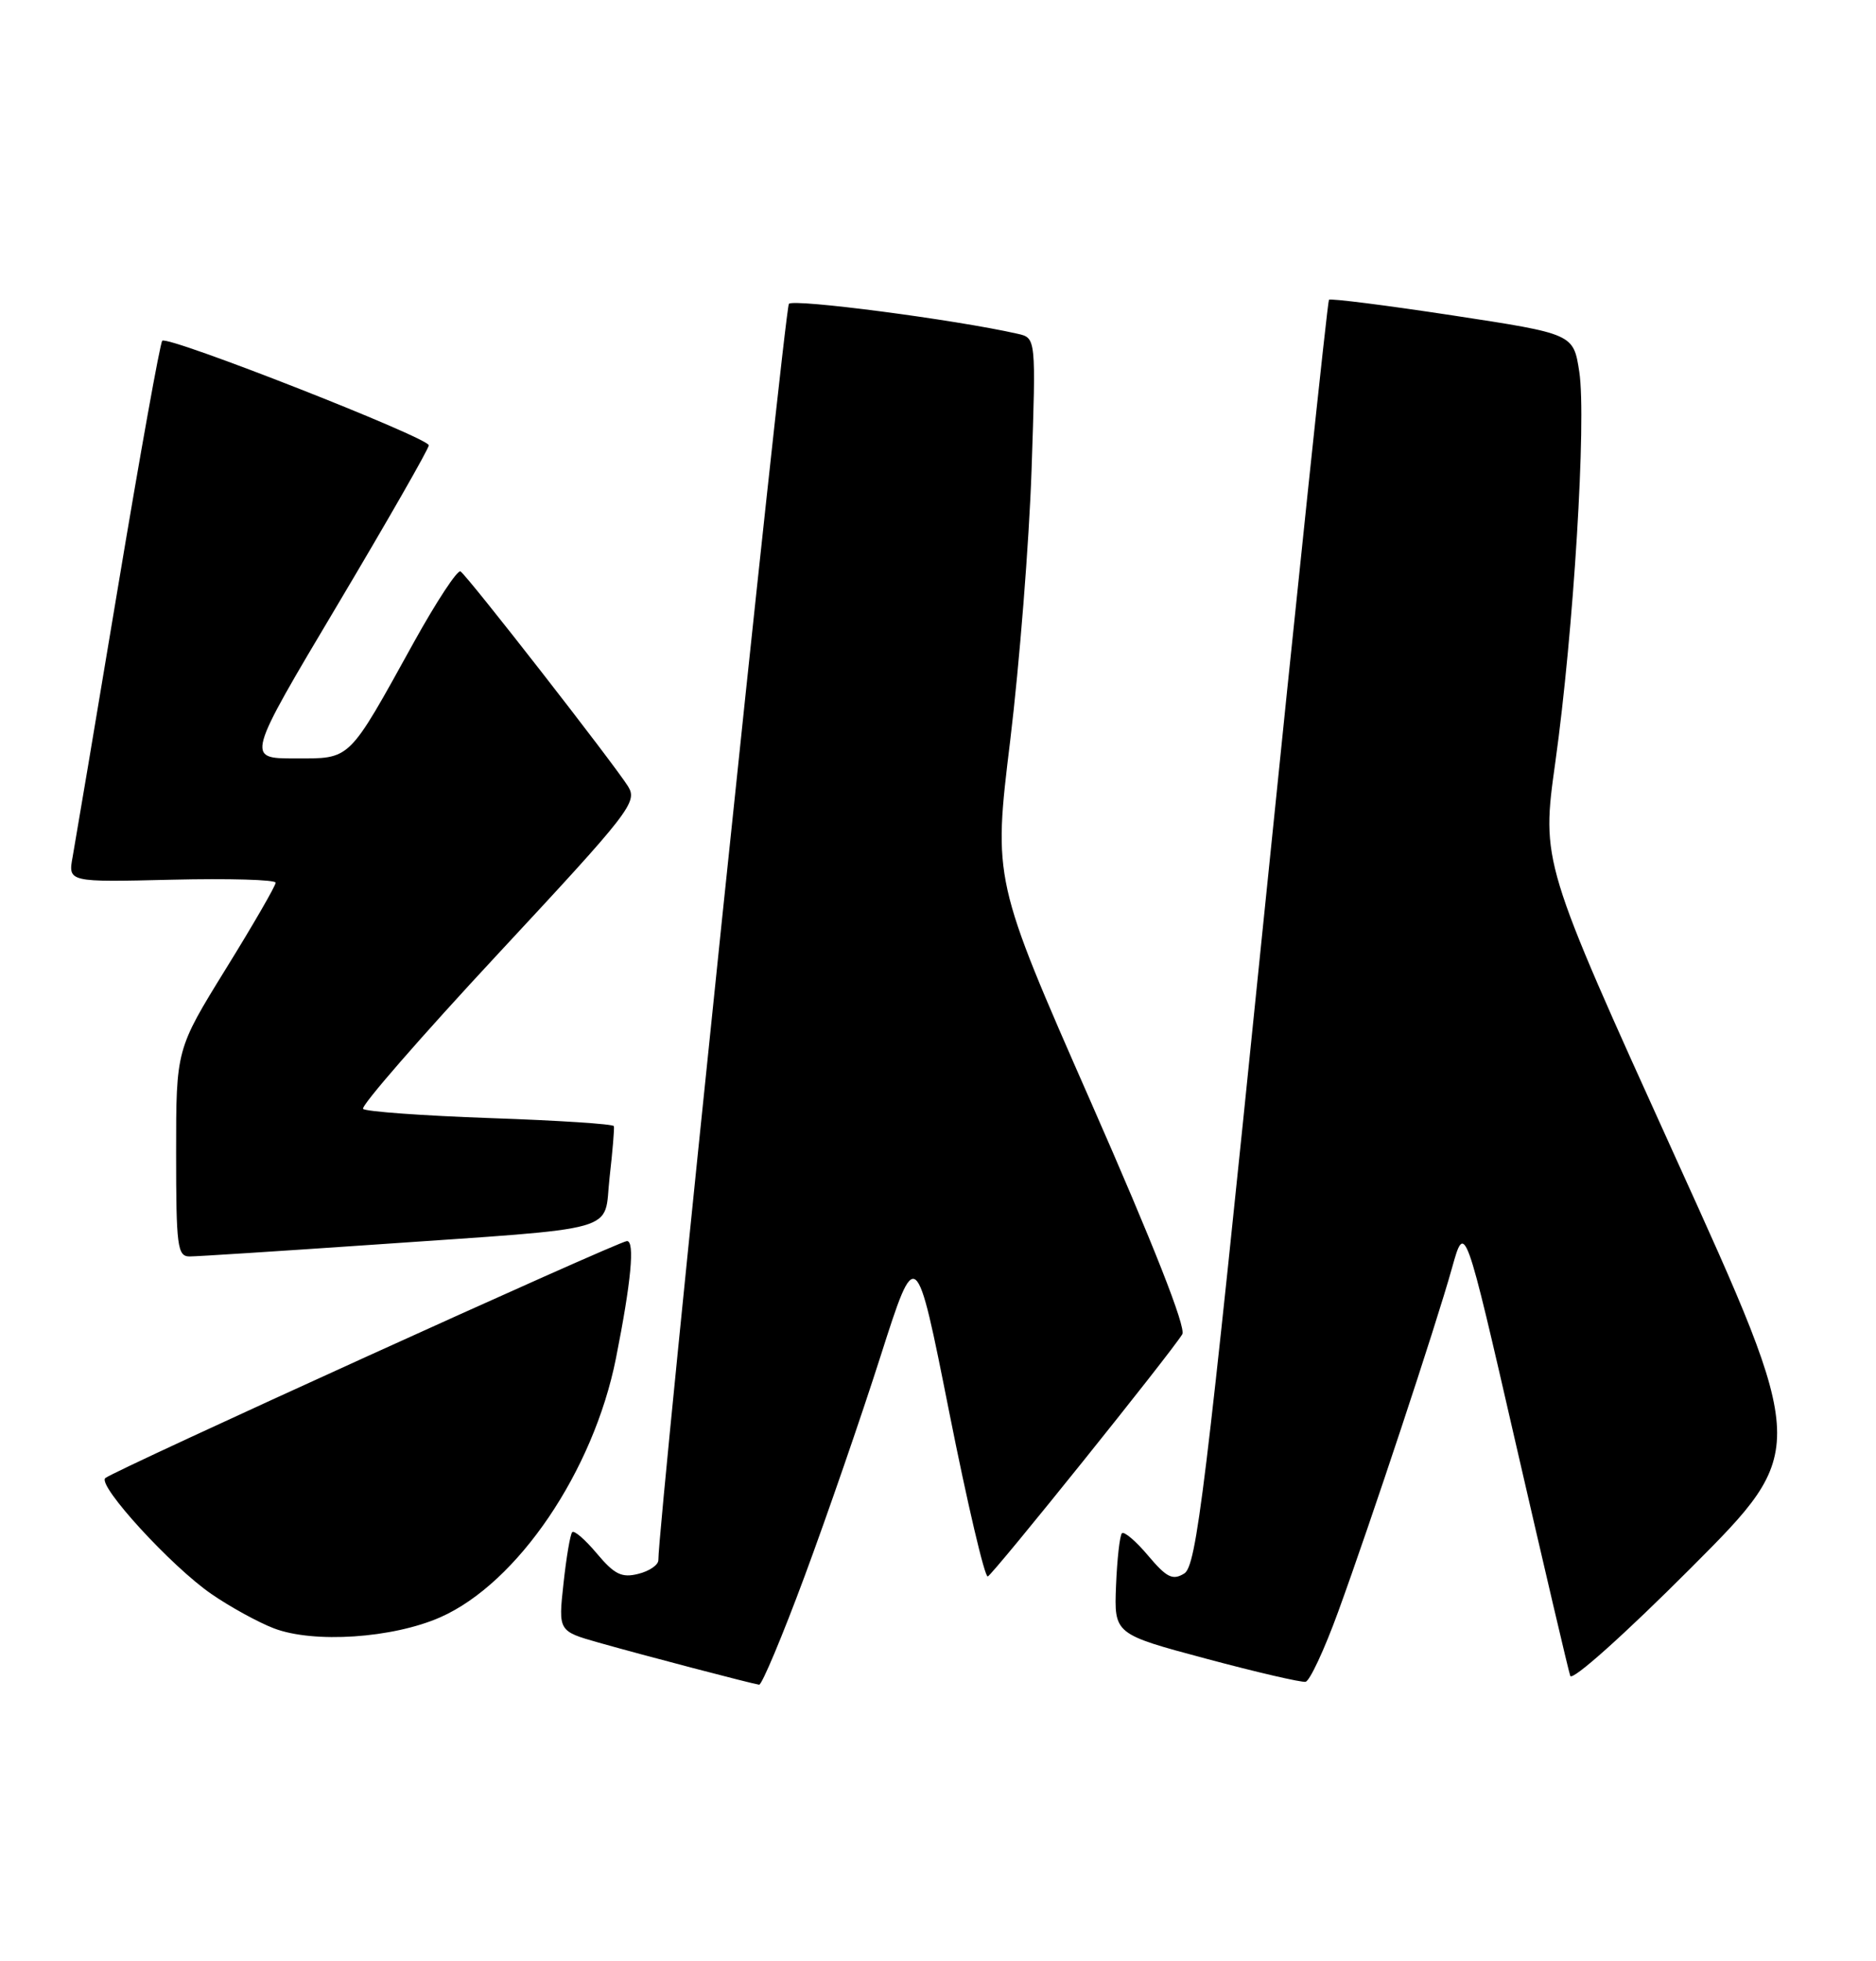 <?xml version="1.0" encoding="UTF-8" standalone="no"?>
<!DOCTYPE svg PUBLIC "-//W3C//DTD SVG 1.1//EN" "http://www.w3.org/Graphics/SVG/1.1/DTD/svg11.dtd" >
<svg xmlns="http://www.w3.org/2000/svg" xmlns:xlink="http://www.w3.org/1999/xlink" version="1.1" viewBox="0 0 245 256">
 <g >
 <path fill="currentColor"
d=" M 105.08 205.75 C 107.99 197.91 112.46 184.98 115.00 177.02 C 119.63 162.54 119.63 162.54 123.96 184.31 C 126.34 196.28 128.61 205.94 129.00 205.78 C 129.71 205.50 152.87 176.67 154.40 174.17 C 154.93 173.32 150.62 162.39 142.46 143.84 C 129.71 114.85 129.71 114.85 131.93 96.67 C 133.14 86.68 134.40 70.76 134.72 61.31 C 135.30 44.11 135.30 44.11 132.90 43.57 C 124.74 41.72 103.65 38.97 103.03 39.66 C 102.45 40.33 85.92 199.29 85.98 203.64 C 85.99 204.27 84.82 205.08 83.37 205.44 C 81.20 205.99 80.25 205.52 77.96 202.80 C 76.44 200.99 74.99 199.72 74.73 200.00 C 74.47 200.28 73.96 203.29 73.59 206.71 C 72.91 212.92 72.91 212.92 78.20 214.42 C 83.98 216.06 98.11 219.76 99.14 219.91 C 99.49 219.96 102.17 213.59 105.08 205.75 Z  M 174.75 210.42 C 179.03 198.67 187.52 173.06 189.63 165.50 C 191.31 159.50 191.31 159.50 197.97 188.50 C 201.64 204.45 204.83 218.07 205.07 218.76 C 205.32 219.47 212.13 213.38 220.84 204.66 C 236.17 189.30 236.17 189.30 218.73 150.90 C 201.30 112.50 201.30 112.50 203.12 99.50 C 205.51 82.42 207.20 54.79 206.25 48.54 C 205.49 43.58 205.49 43.58 189.69 41.17 C 181.01 39.85 173.75 38.93 173.56 39.13 C 173.37 39.33 169.45 76.58 164.84 121.90 C 157.41 194.96 156.26 204.43 154.65 205.40 C 153.15 206.32 152.36 205.93 149.94 203.06 C 148.35 201.17 146.81 199.86 146.52 200.14 C 146.24 200.43 145.89 203.51 145.75 206.98 C 145.50 213.30 145.50 213.30 157.50 216.51 C 164.10 218.28 169.95 219.63 170.50 219.53 C 171.05 219.43 172.96 215.33 174.75 210.42 Z  M 57.52 211.10 C 67.61 206.63 77.50 192.04 80.44 177.31 C 82.43 167.30 82.93 162.00 81.88 162.00 C 80.82 162.00 14.90 191.94 13.75 192.94 C 12.68 193.88 22.38 204.48 27.61 208.07 C 30.04 209.75 33.71 211.76 35.76 212.55 C 40.96 214.54 51.29 213.85 57.52 211.10 Z  M 48.50 162.49 C 81.82 160.17 78.78 161.03 79.61 153.70 C 80.00 150.29 80.25 147.28 80.17 147.00 C 80.09 146.72 72.83 146.25 64.04 145.95 C 55.25 145.64 47.77 145.10 47.42 144.75 C 47.07 144.40 55.02 135.28 65.08 124.47 C 82.30 105.97 83.29 104.70 82.03 102.66 C 80.20 99.73 61.04 75.14 60.14 74.59 C 59.75 74.34 57.01 78.50 54.06 83.82 C 45.37 99.52 45.90 99.00 38.50 99.00 C 32.14 99.00 32.14 99.00 44.07 78.97 C 50.63 67.95 56.00 58.57 56.00 58.13 C 56.00 57.14 21.90 43.76 21.19 44.48 C 20.91 44.76 18.30 59.28 15.39 76.74 C 12.48 94.21 9.82 110.00 9.49 111.83 C 8.88 115.16 8.88 115.16 22.44 114.83 C 29.90 114.65 36.00 114.83 36.00 115.22 C 36.00 115.62 33.08 120.68 29.50 126.46 C 23.00 136.98 23.00 136.98 23.00 150.49 C 23.00 162.69 23.17 164.00 24.75 164.01 C 25.71 164.01 36.40 163.32 48.50 162.49 Z "/>
</g>
</svg>